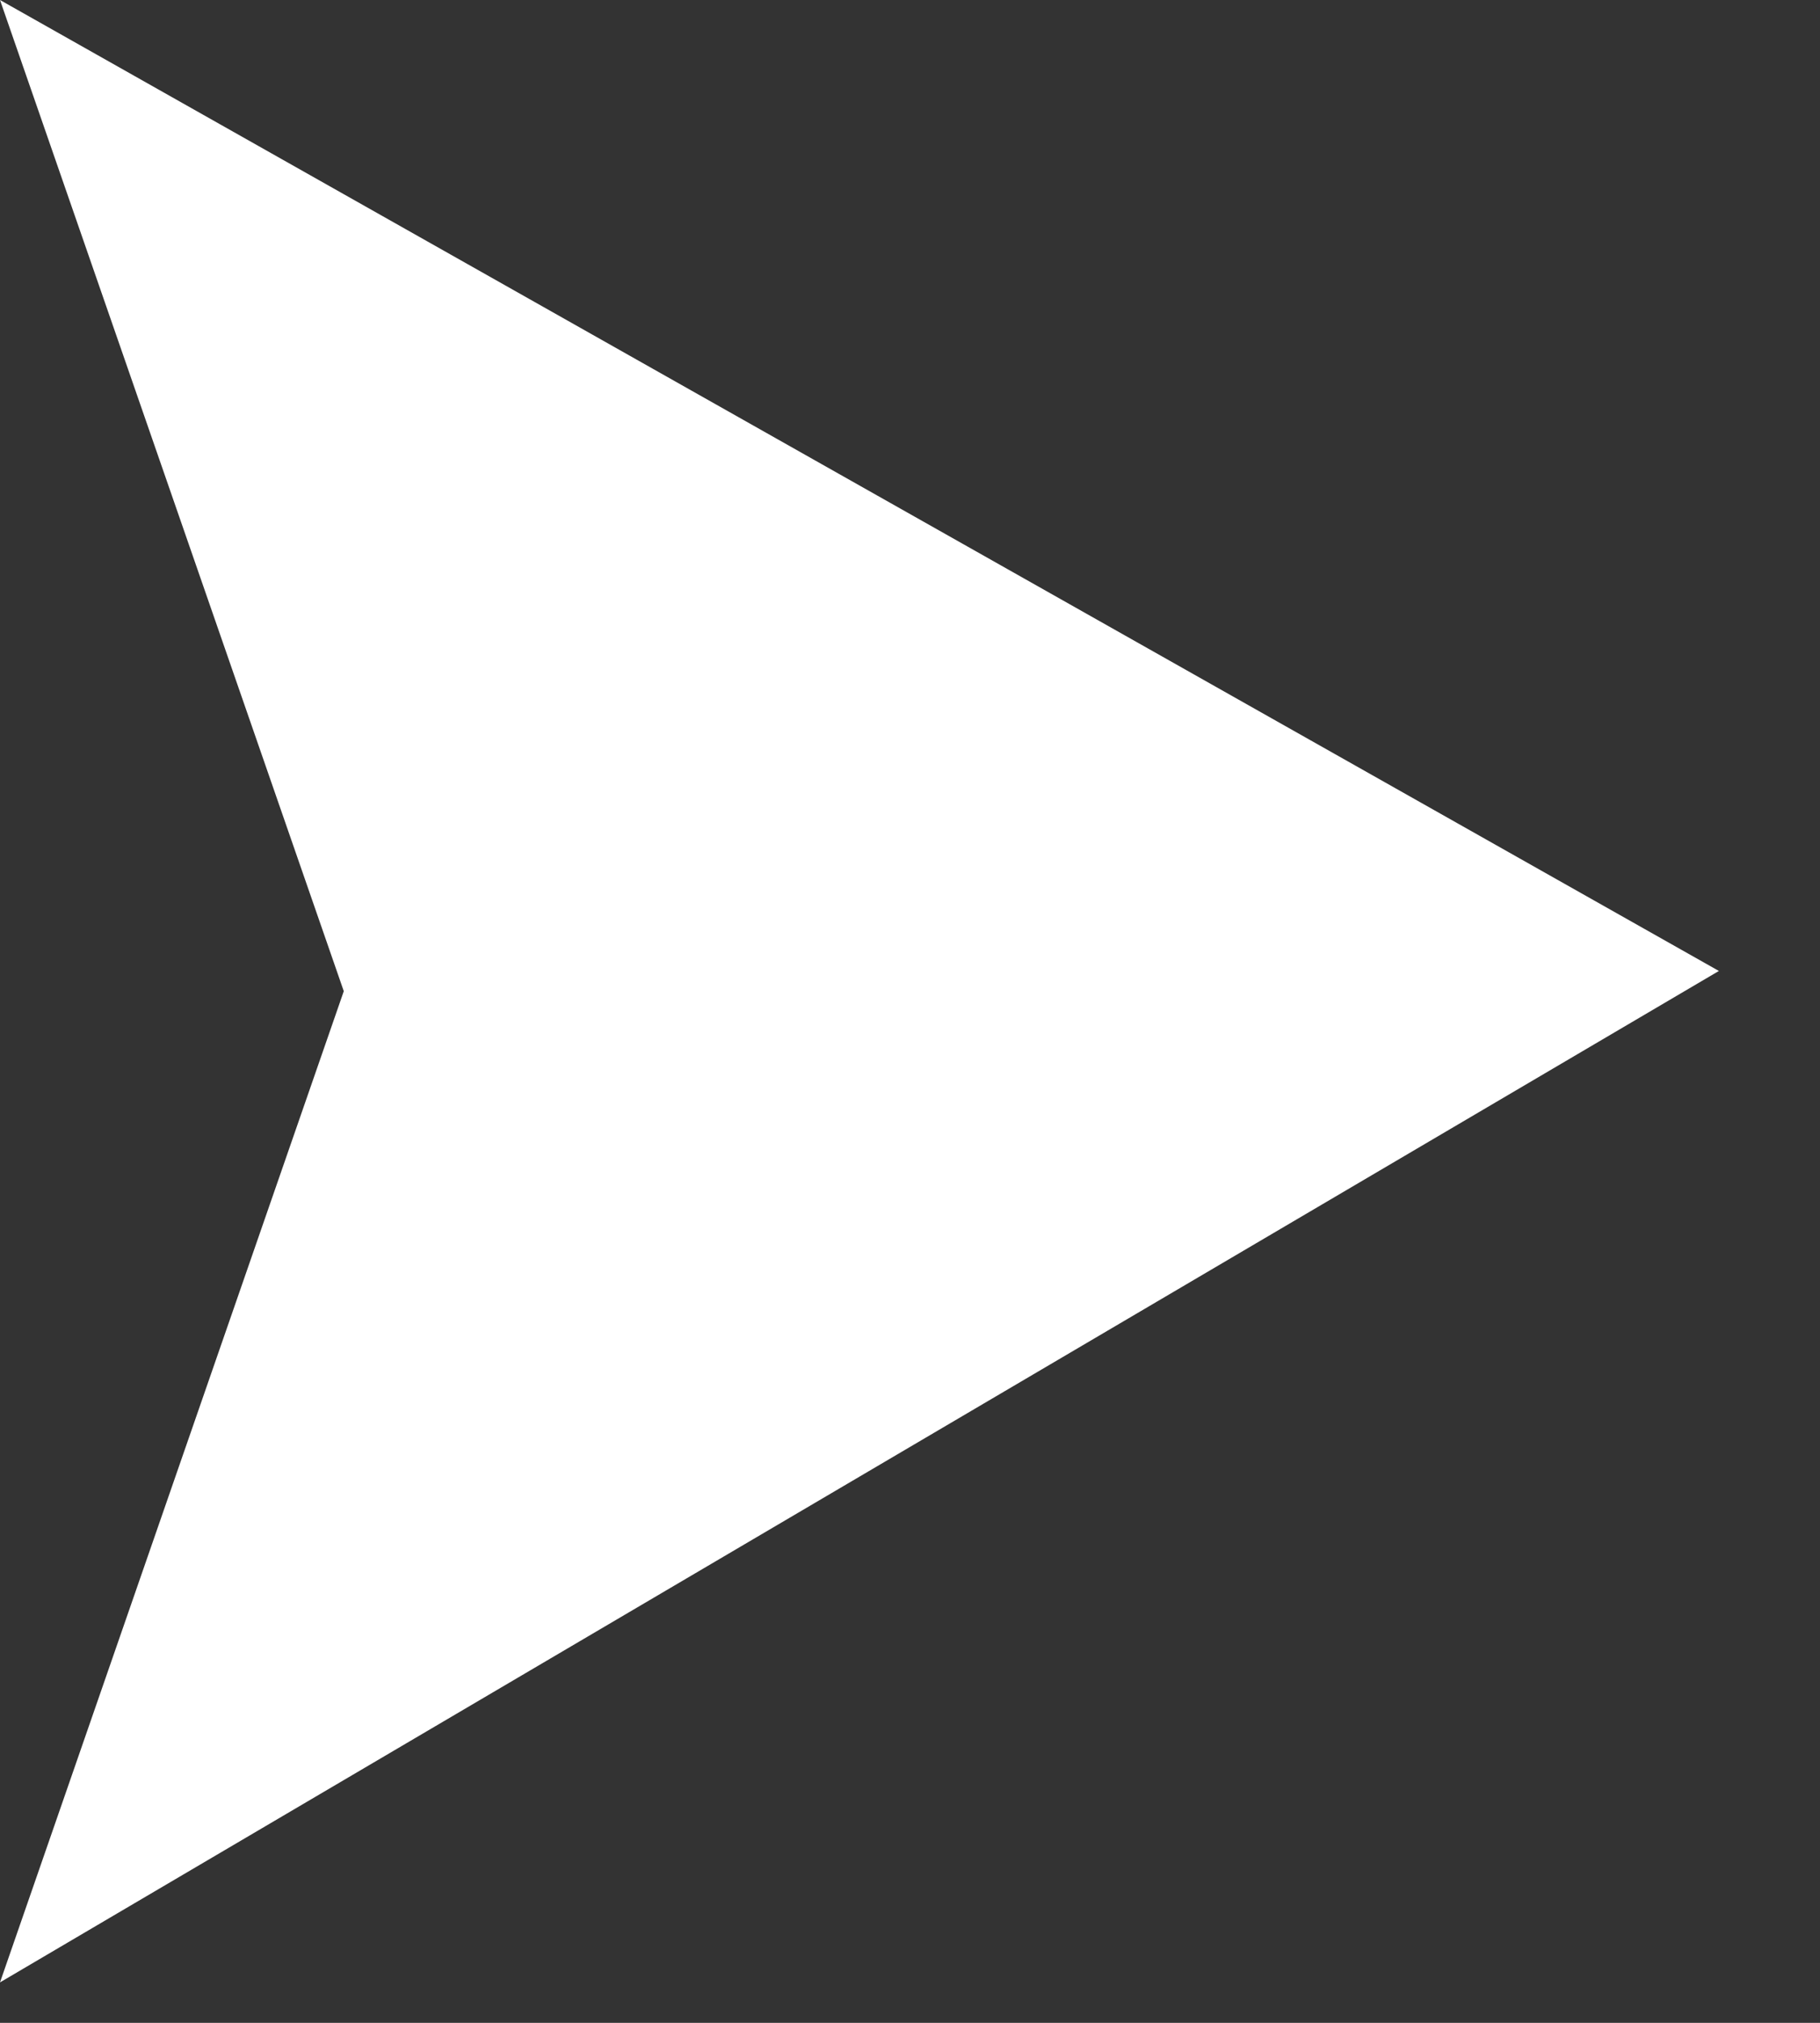 <?xml version="1.0" encoding="UTF-8"?>
<svg xmlns="http://www.w3.org/2000/svg" version="1.1" viewBox="0 0 9 10">
  <rect x="0" y="0" width="9" height="10" fill="#333333" stroke="none"/>
  <defs>
    <style>
      .cls-1 {
        fill: #fff;
      }
    </style>
  </defs>
  <!-- Generator: Adobe Illustrator 28.6.0, SVG Export Plug-In . SVG Version: 1.2.0 Build 709)  -->
  <g>
    <g id="Layer_1">
      <path class="cls-1" d="M0,0l8.5,4.8L0,9.8l1.7-4.9L0,0Z"/>
    </g>
  </g>
</svg>